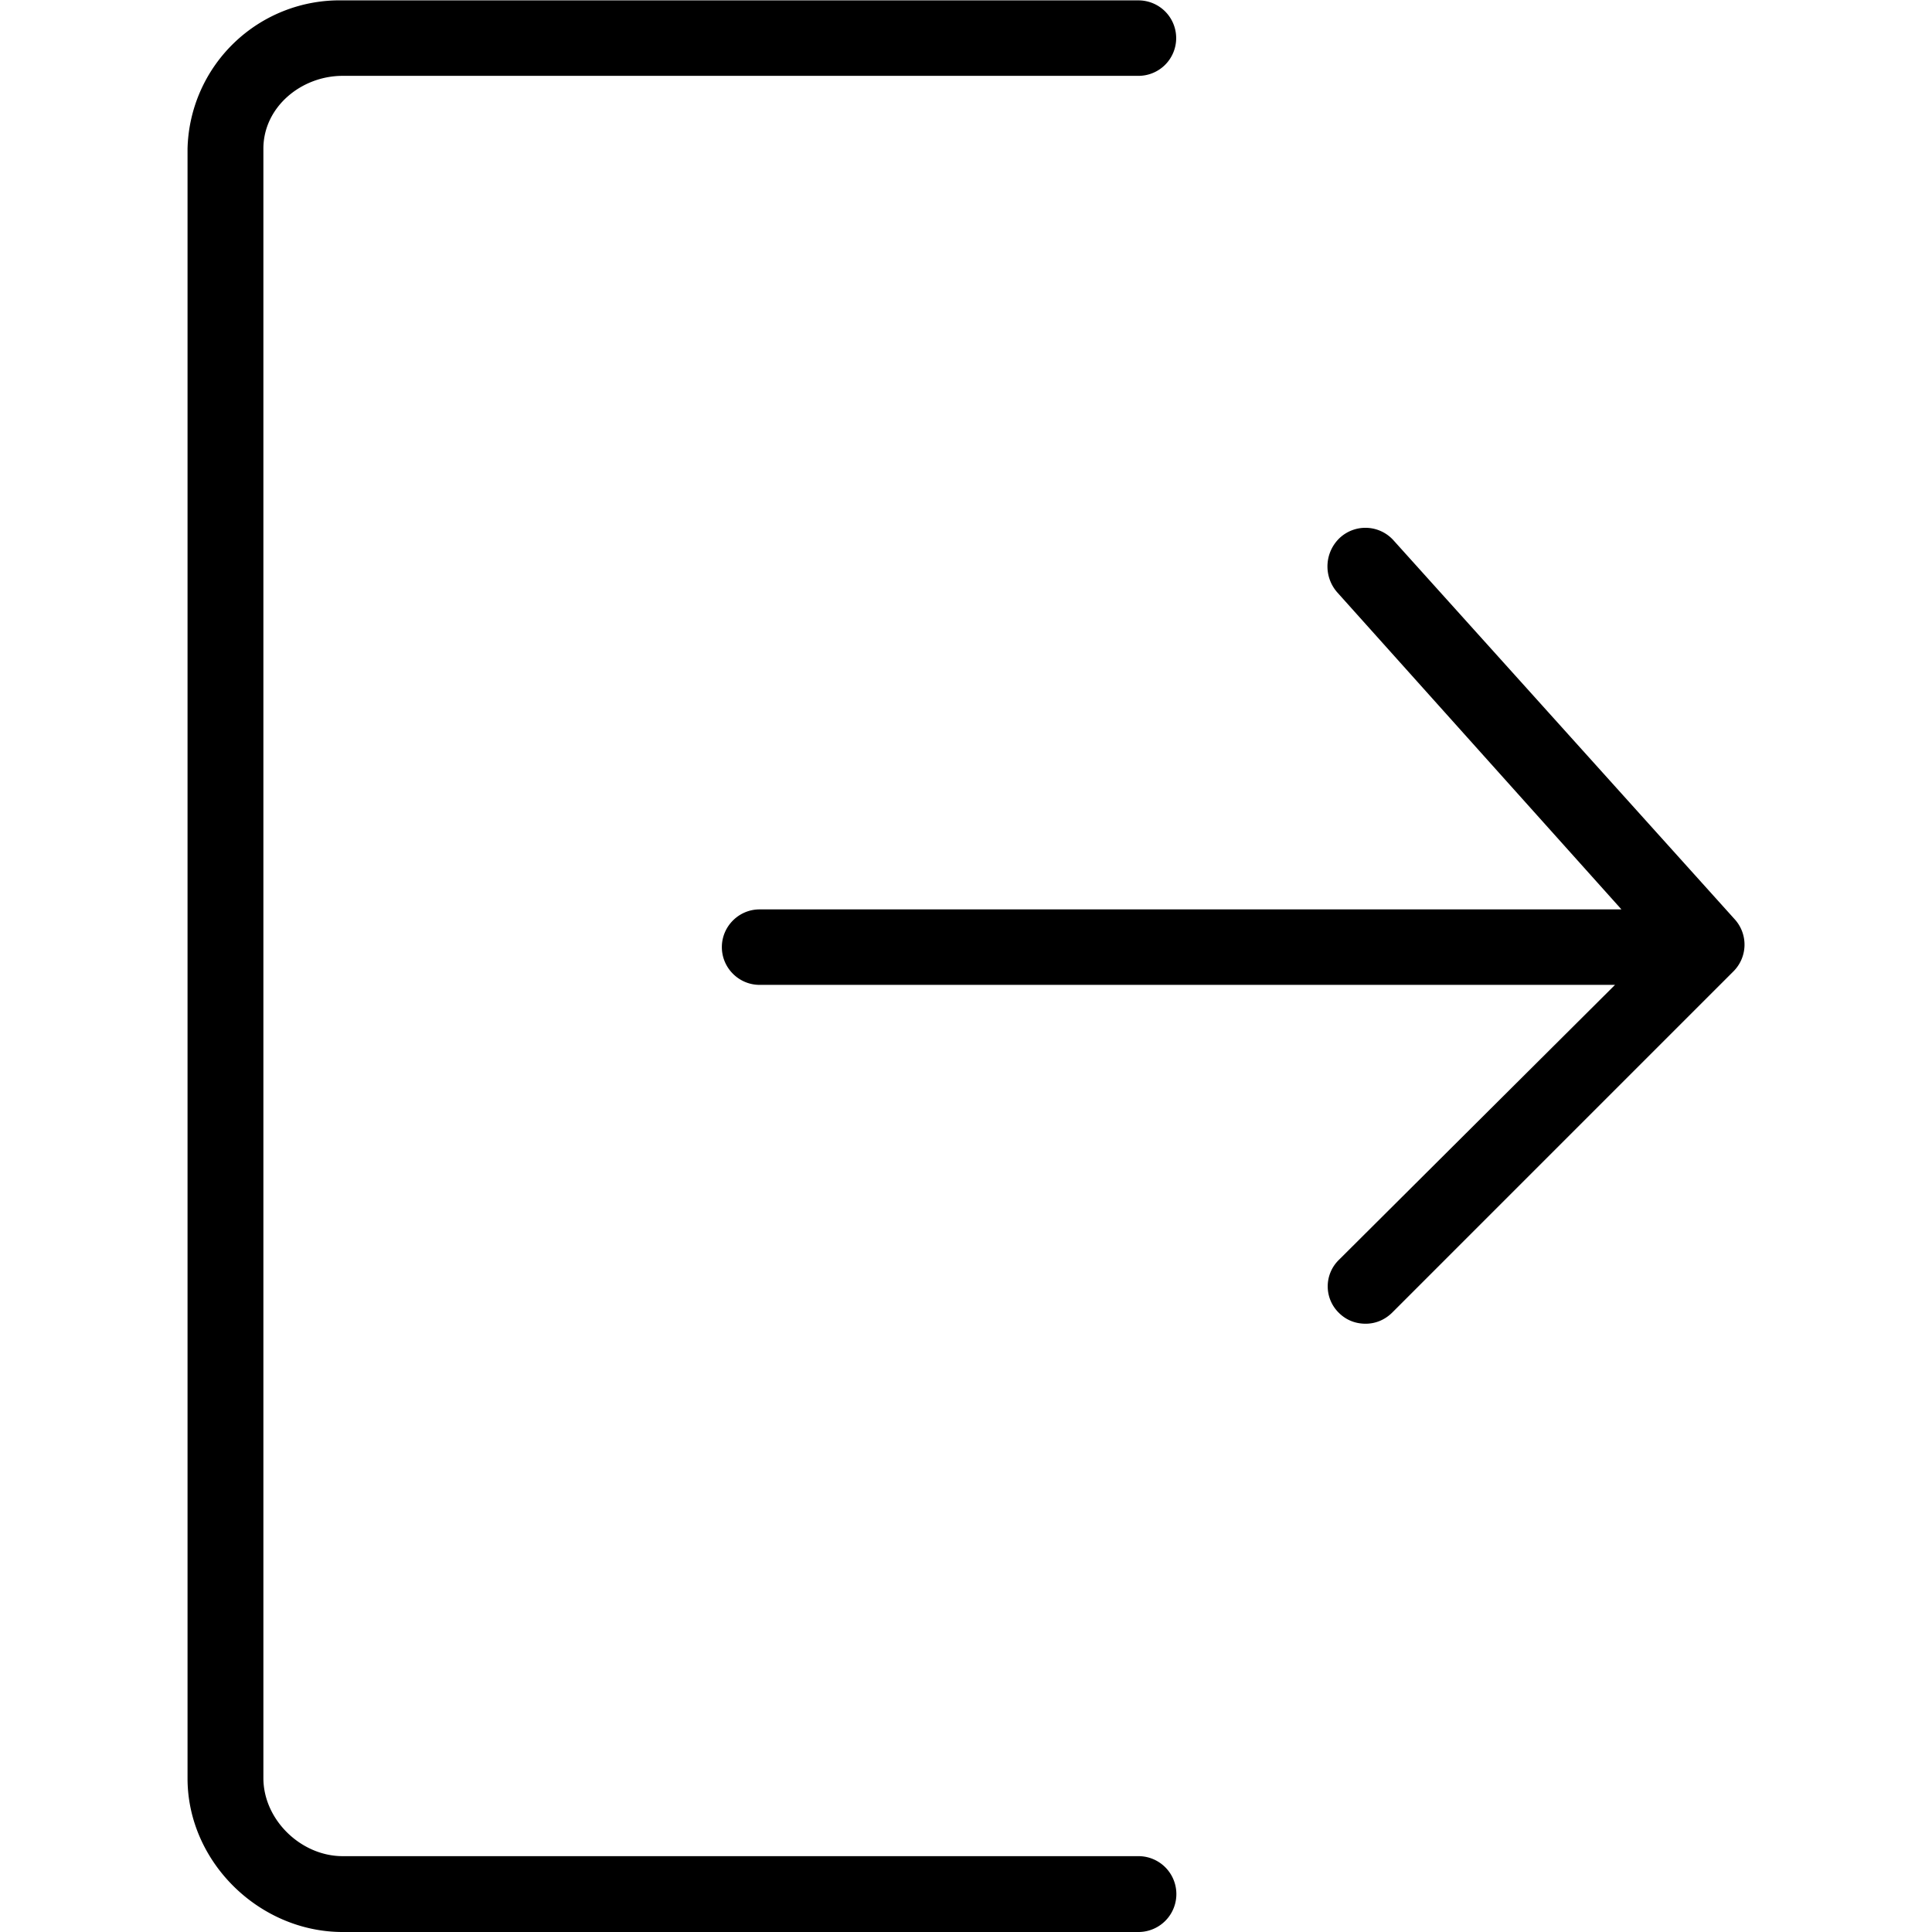 <svg xmlns="http://www.w3.org/2000/svg" id="logout" viewBox="0 0 512 512">
	<path d="M301.7 491.9H90.8c-11 0-21-9.6-21-20.7V39.4c0-11 10-19.3 21-19.3h210.9a10 10 0 0 0 10-10 10 10 0 0 0-10-10H90.8a40.3 40.3 0 0 0-41.1 39.3v431.9c0 22.1 19 40.7 41.1 40.7h210.9a10 10 0 0 0 0-20.1z"/>
	<path d="M459.7 243.6l-90.4-100.4a10 10 0 0 0-14.2-.7 10.4 10.4 0 0 0-.7 14.5l75.3 84H201.3c-5.5 0-10 4.5-10 10s4.5 10 10 10H428l-73.2 72.9a9.8 9.8 0 0 0 0 14c2 2 4.5 2.9 7.1 2.9s5.1-1 7.1-3l90.4-90.4a10 10 0 0 0 .3-13.8z"/>
</svg>
